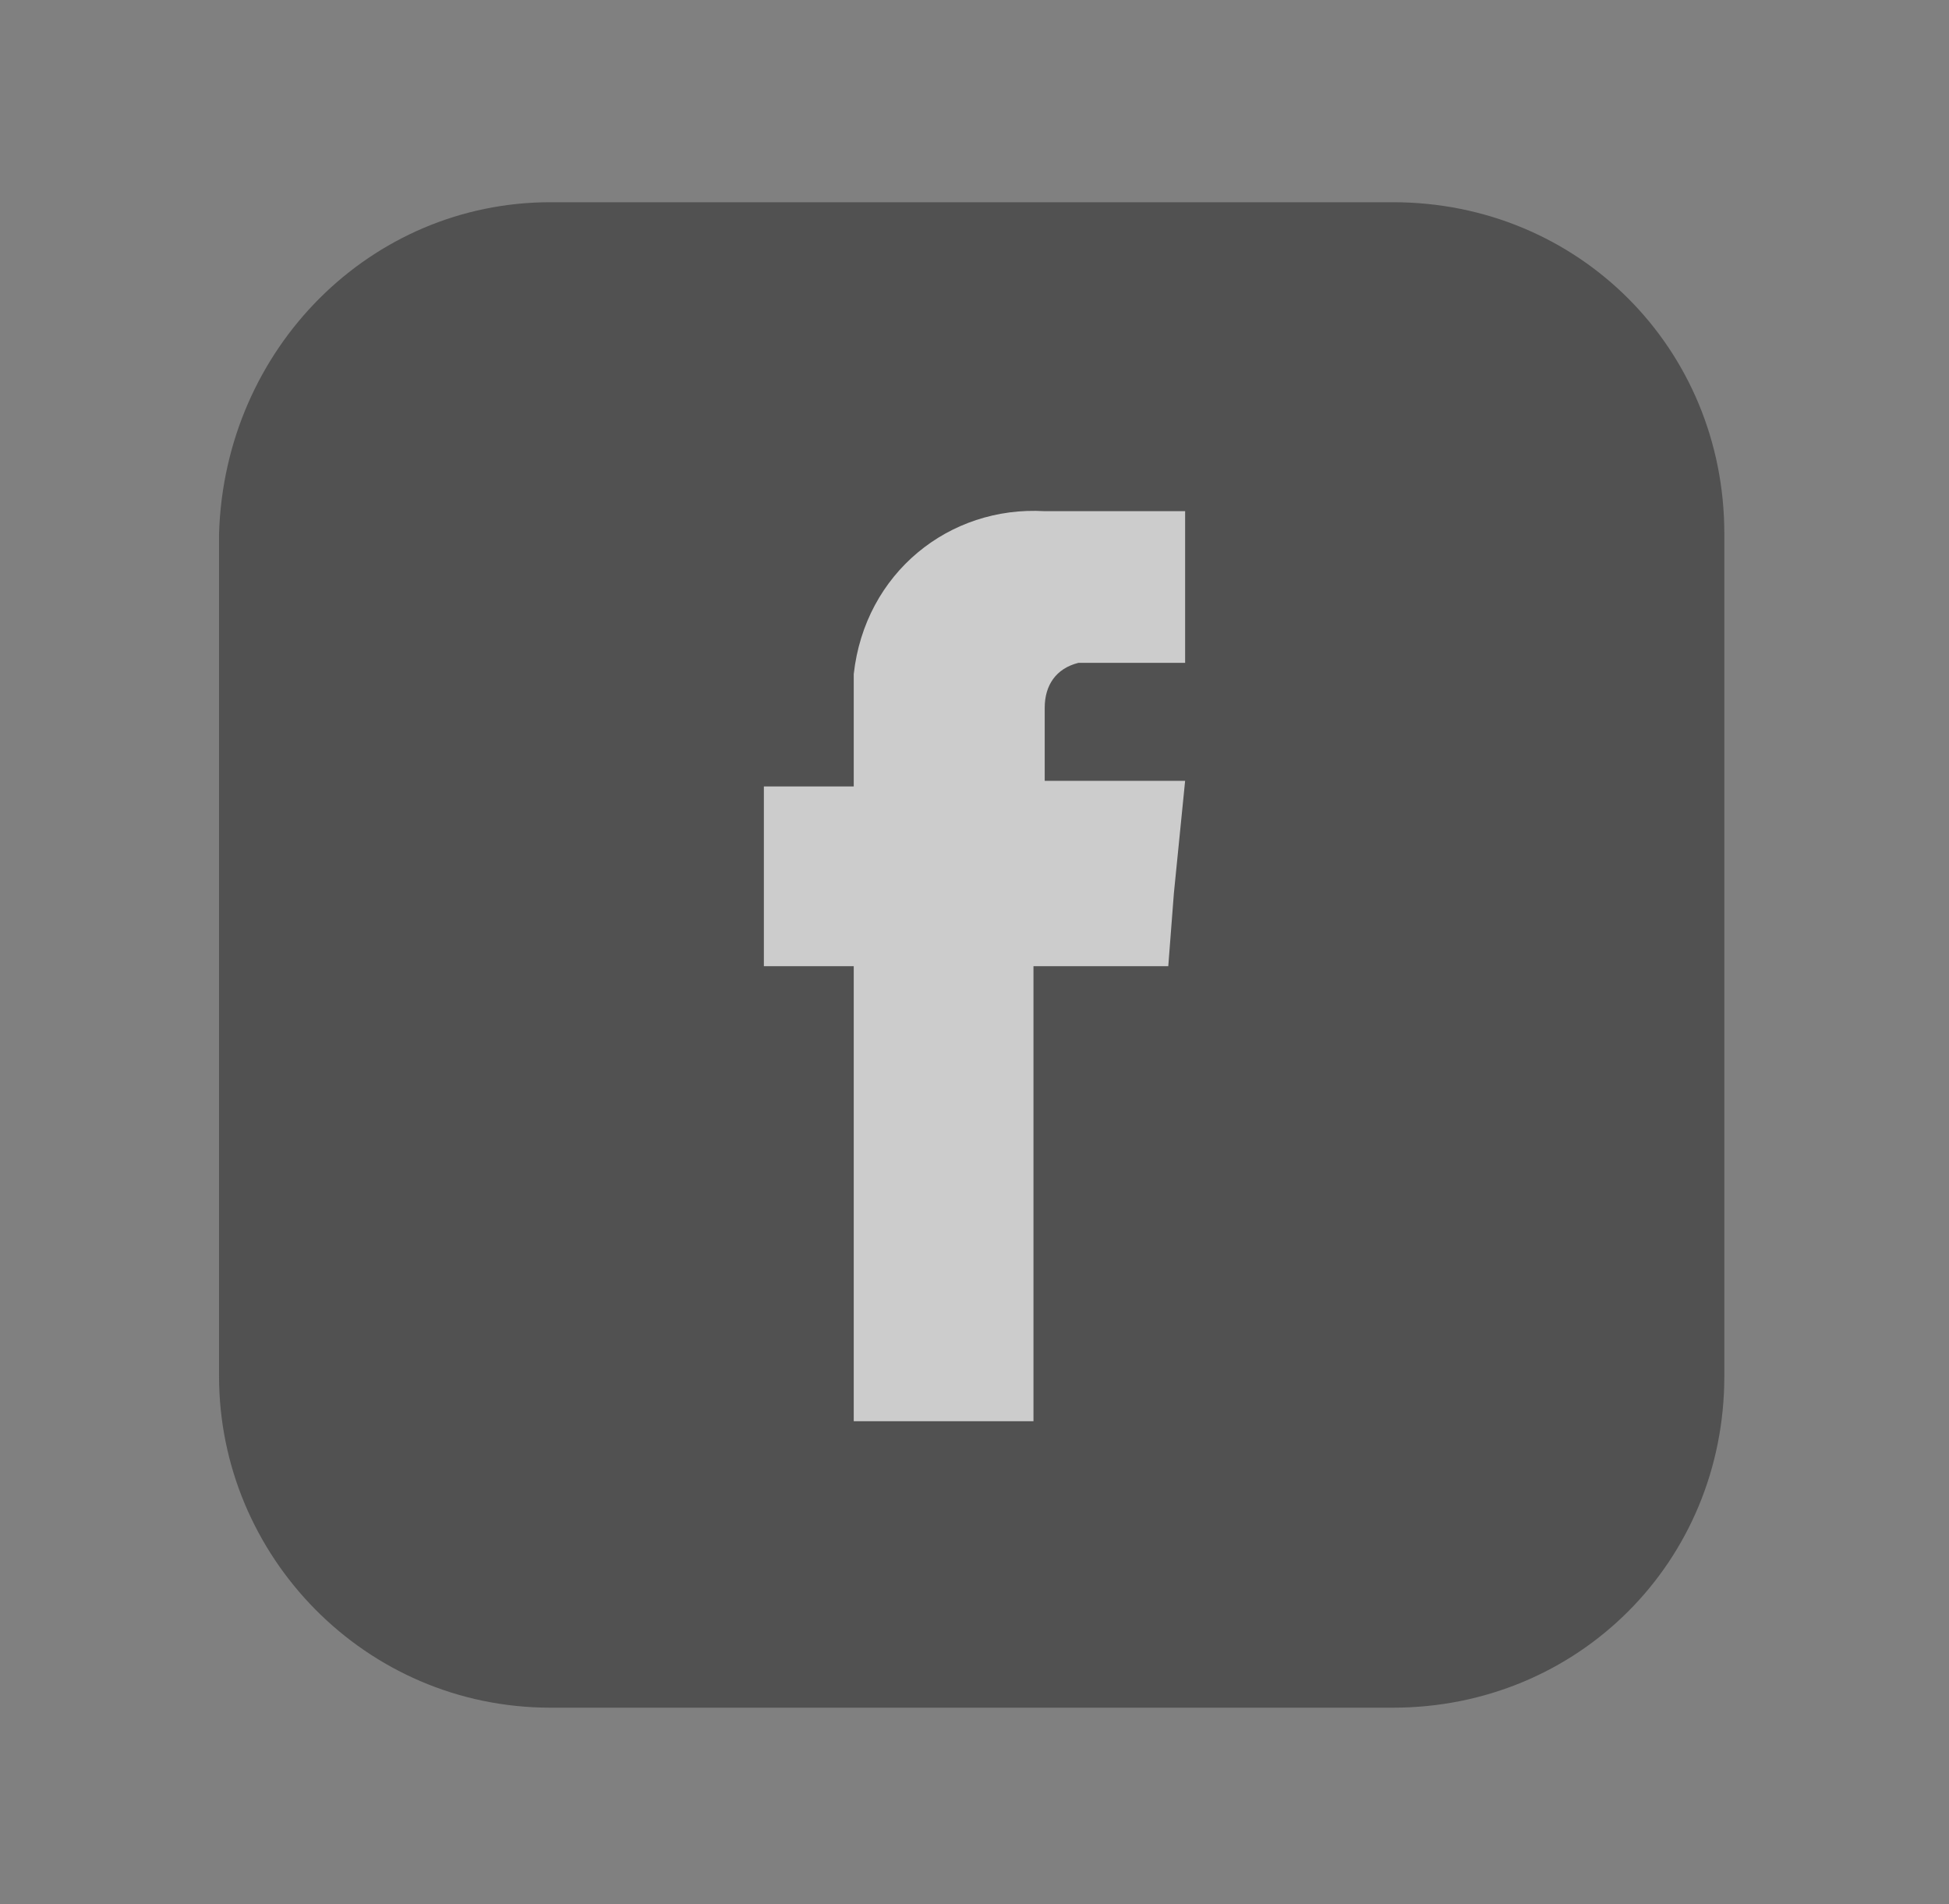 <?xml version="1.0" encoding="utf-8"?>
<!-- Generator: Adobe Illustrator 25.3.1, SVG Export Plug-In . SVG Version: 6.00 Build 0)  -->
<svg version="1.1" id="Capa_1" xmlns="http://www.w3.org/2000/svg" xmlns:xlink="http://www.w3.org/1999/xlink" x="0px" y="0px"
	 viewBox="0 0 34.7 33.9" style="enable-background:new 0 0 34.7 33.9;" xml:space="preserve">
<rect x="0" y="0" width="34.7" height="33.9" fill="#808080" stroke="none"/>
<style type="text/css">
	.st0{opacity:0.604;}
	.st1{fill-rule:evenodd;clip-rule:evenodd;fill:#323232;}
	.st2{fill-rule:evenodd;clip-rule:evenodd;fill:#FEFEFE;}
</style>
<g id="Grupo_138" transform="translate(0)" class="st0">
	<path id="Trazado_225" class="st1" d="M9.8,3.6h15c3.3,0,5.9,2.6,5.9,5.9v15c0,3.3-2.6,5.9-5.9,5.9h-15c-3.3,0-5.9-2.7-5.9-5.9v-15
		C4,6.2,6.6,3.6,9.8,3.6L9.8,3.6z"/>
	<path id="Trazado_226" class="st2" d="M18.6,13.9v-1.3c0-0.4,0.2-0.7,0.6-0.8c0,0,0.1,0,0.1,0h1.8V9.1h-2.5
		c-1.7-0.1-3.2,1.1-3.4,2.9c0,0.2,0,0.3,0,0.5v1.5h-1.6v3.2h1.6v8.1h3.2v-8.1h2.4l0.1-1.3l0.2-2L18.6,13.9z"/>
</g>
</svg>
